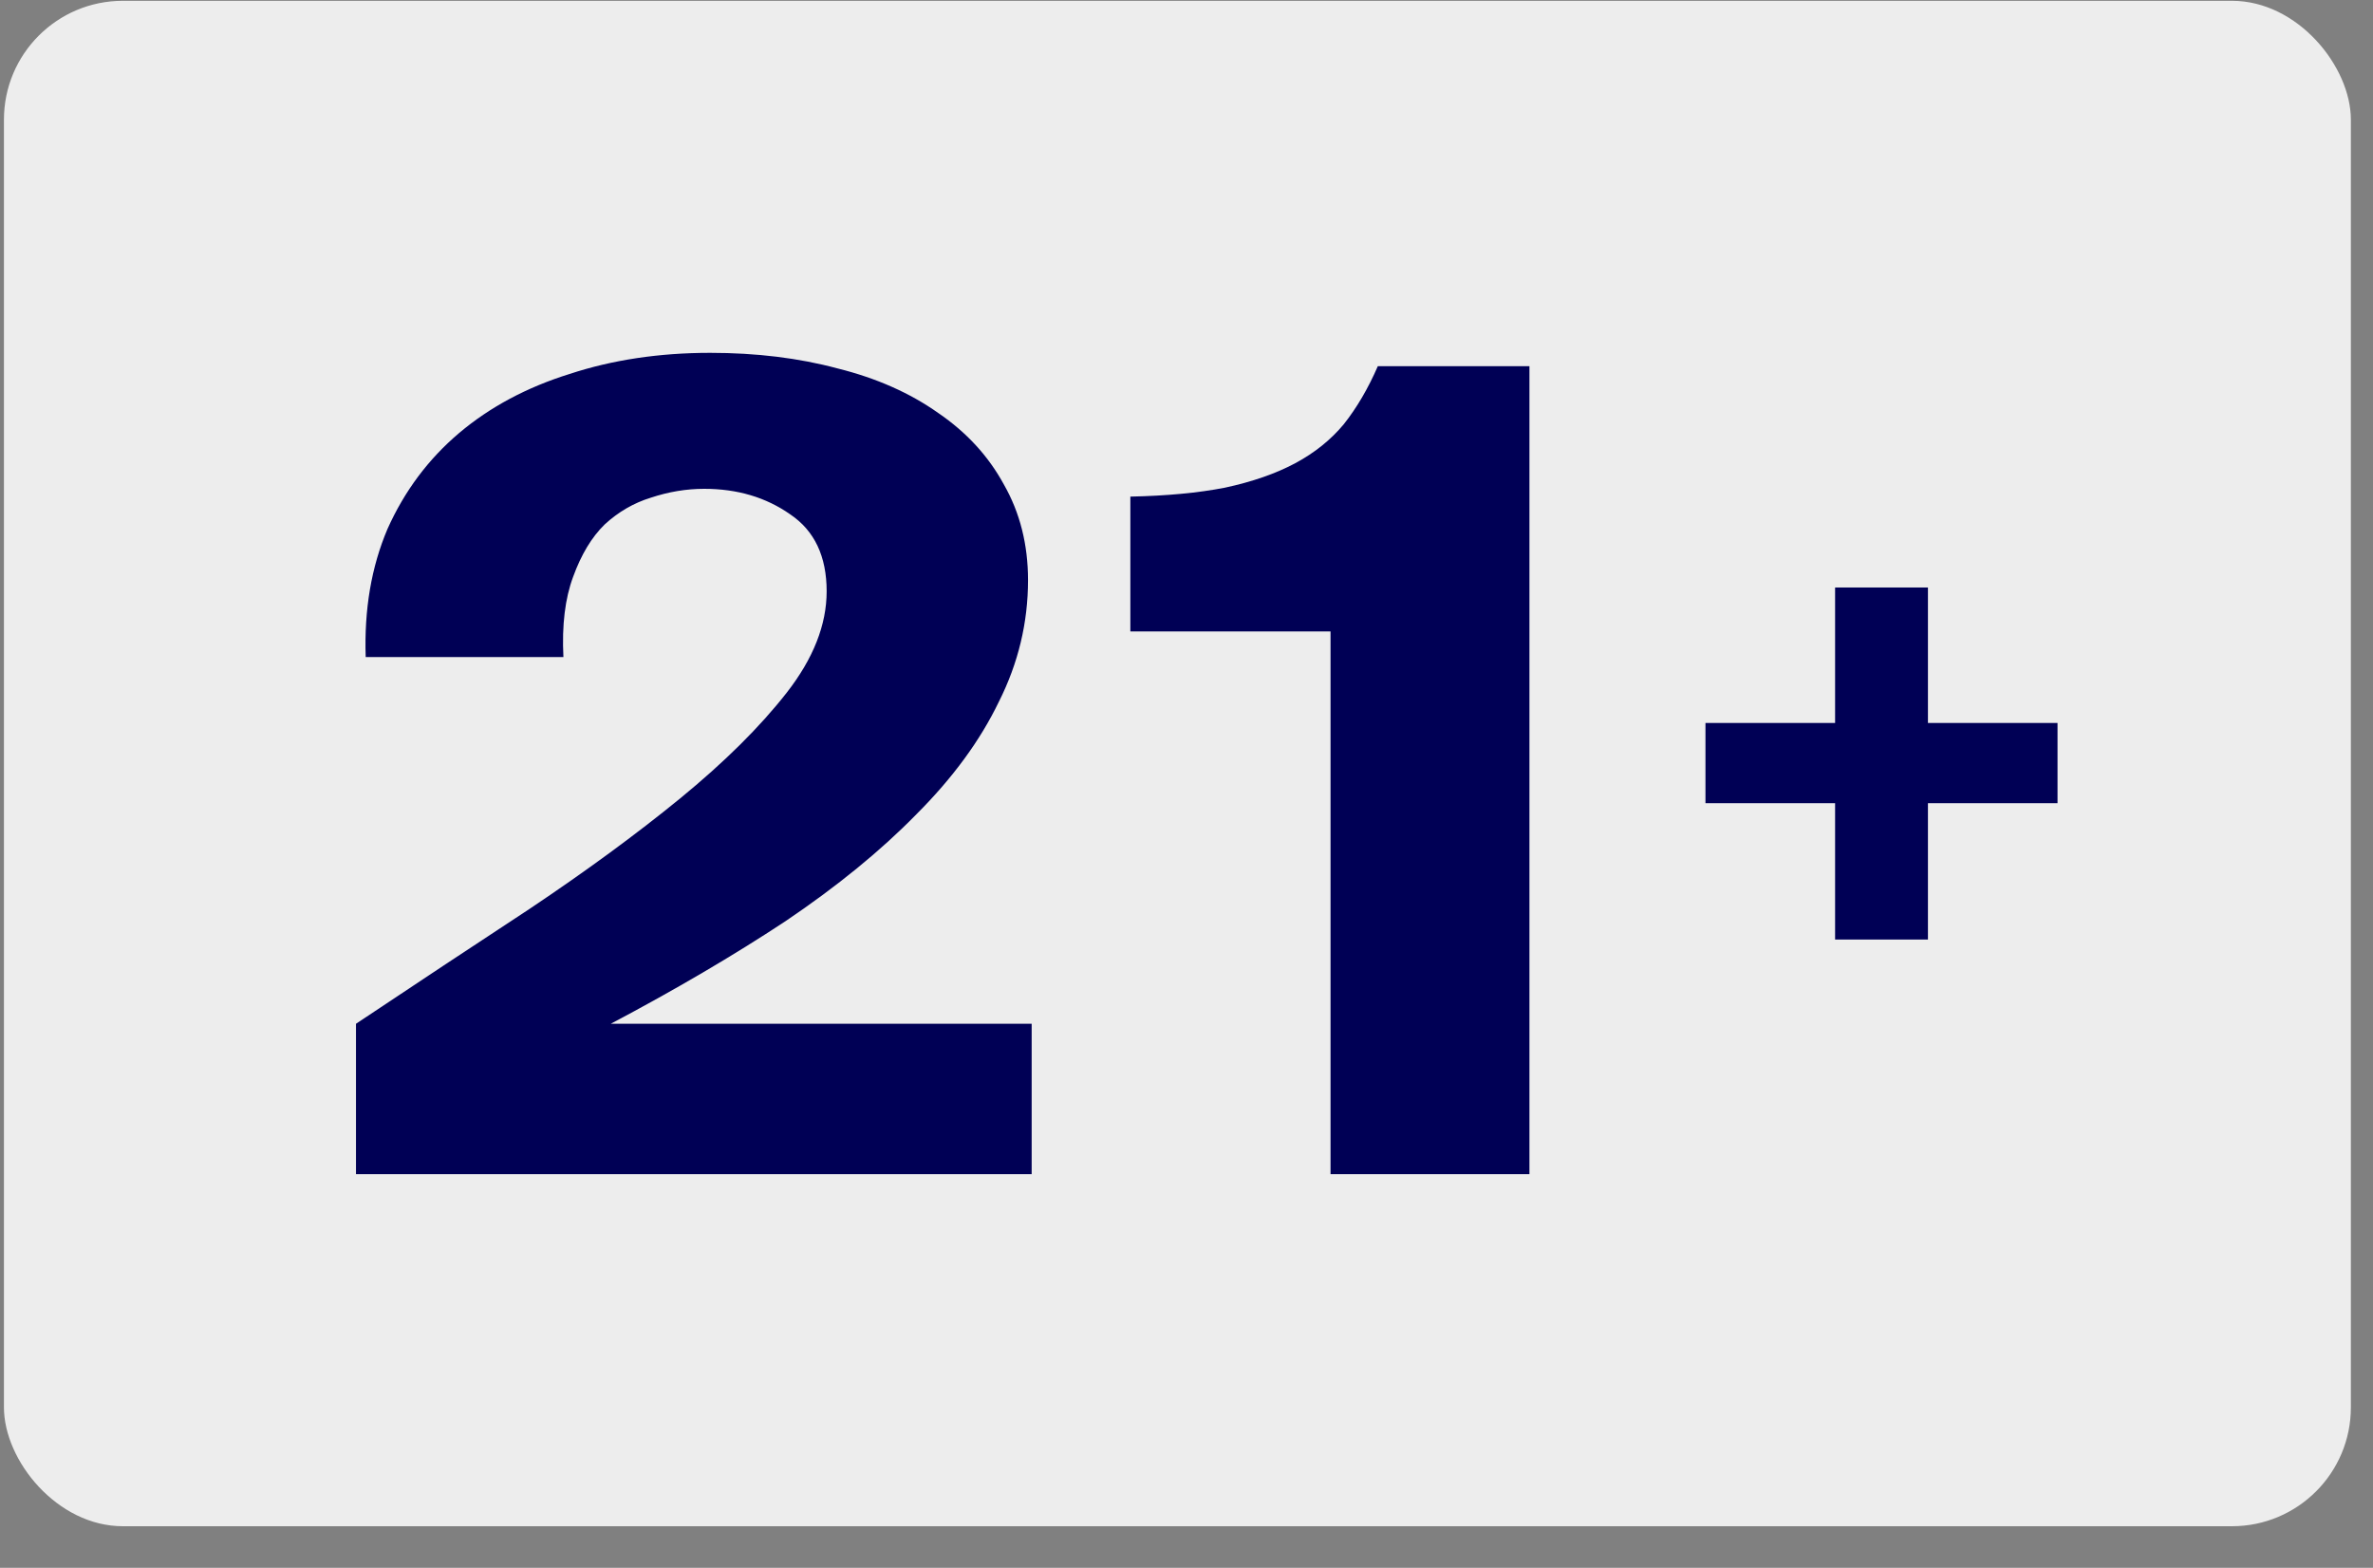 <svg width="56" height="37" viewBox="0 0 56 37" fill="none" xmlns="http://www.w3.org/2000/svg">
<rect x="0" y="0" width="56" height="37" fill="#808080" stroke="none"/>
<rect x="0.093" y="0.019" width="55.385" height="36" rx="2.806" fill="#EDEDED"/>
<path d="M48.555 18.955V17.062H45.497V13.865H43.306V17.062H40.247V18.955H43.306V22.173H45.497V18.955H48.555Z" fill="#000055"/>
<path d="M16.76 8.327C17.848 8.327 18.85 8.449 19.766 8.695C20.682 8.923 21.474 9.274 22.142 9.747C22.81 10.203 23.325 10.764 23.688 11.43C24.07 12.097 24.26 12.851 24.26 13.692C24.26 14.692 24.031 15.648 23.573 16.559C23.134 17.471 22.486 18.357 21.627 19.216C20.787 20.075 19.756 20.917 18.535 21.741C17.314 22.547 15.94 23.354 14.413 24.161H24.346V27.711H8.401V24.161C9.794 23.231 11.159 22.328 12.495 21.451C13.831 20.557 15.014 19.689 16.044 18.848C17.094 17.988 17.934 17.155 18.564 16.349C19.194 15.542 19.508 14.744 19.508 13.955C19.508 13.131 19.222 12.526 18.65 12.14C18.077 11.737 17.399 11.536 16.617 11.536C16.197 11.536 15.777 11.606 15.357 11.746C14.957 11.869 14.594 12.079 14.27 12.377C13.964 12.675 13.716 13.087 13.525 13.613C13.335 14.122 13.258 14.753 13.296 15.507H8.63C8.592 14.385 8.764 13.377 9.145 12.482C9.546 11.588 10.109 10.834 10.834 10.22C11.56 9.607 12.428 9.142 13.44 8.826C14.451 8.493 15.558 8.327 16.76 8.327Z" fill="#000055"/>
<path d="M31.399 27.711V14.902H26.675V11.72C27.534 11.702 28.278 11.632 28.908 11.509C29.557 11.369 30.11 11.176 30.568 10.931C31.026 10.685 31.408 10.378 31.713 10.01C32.019 9.624 32.286 9.168 32.515 8.642H36.093V27.711H31.399Z" fill="#000055"/>
</svg>
